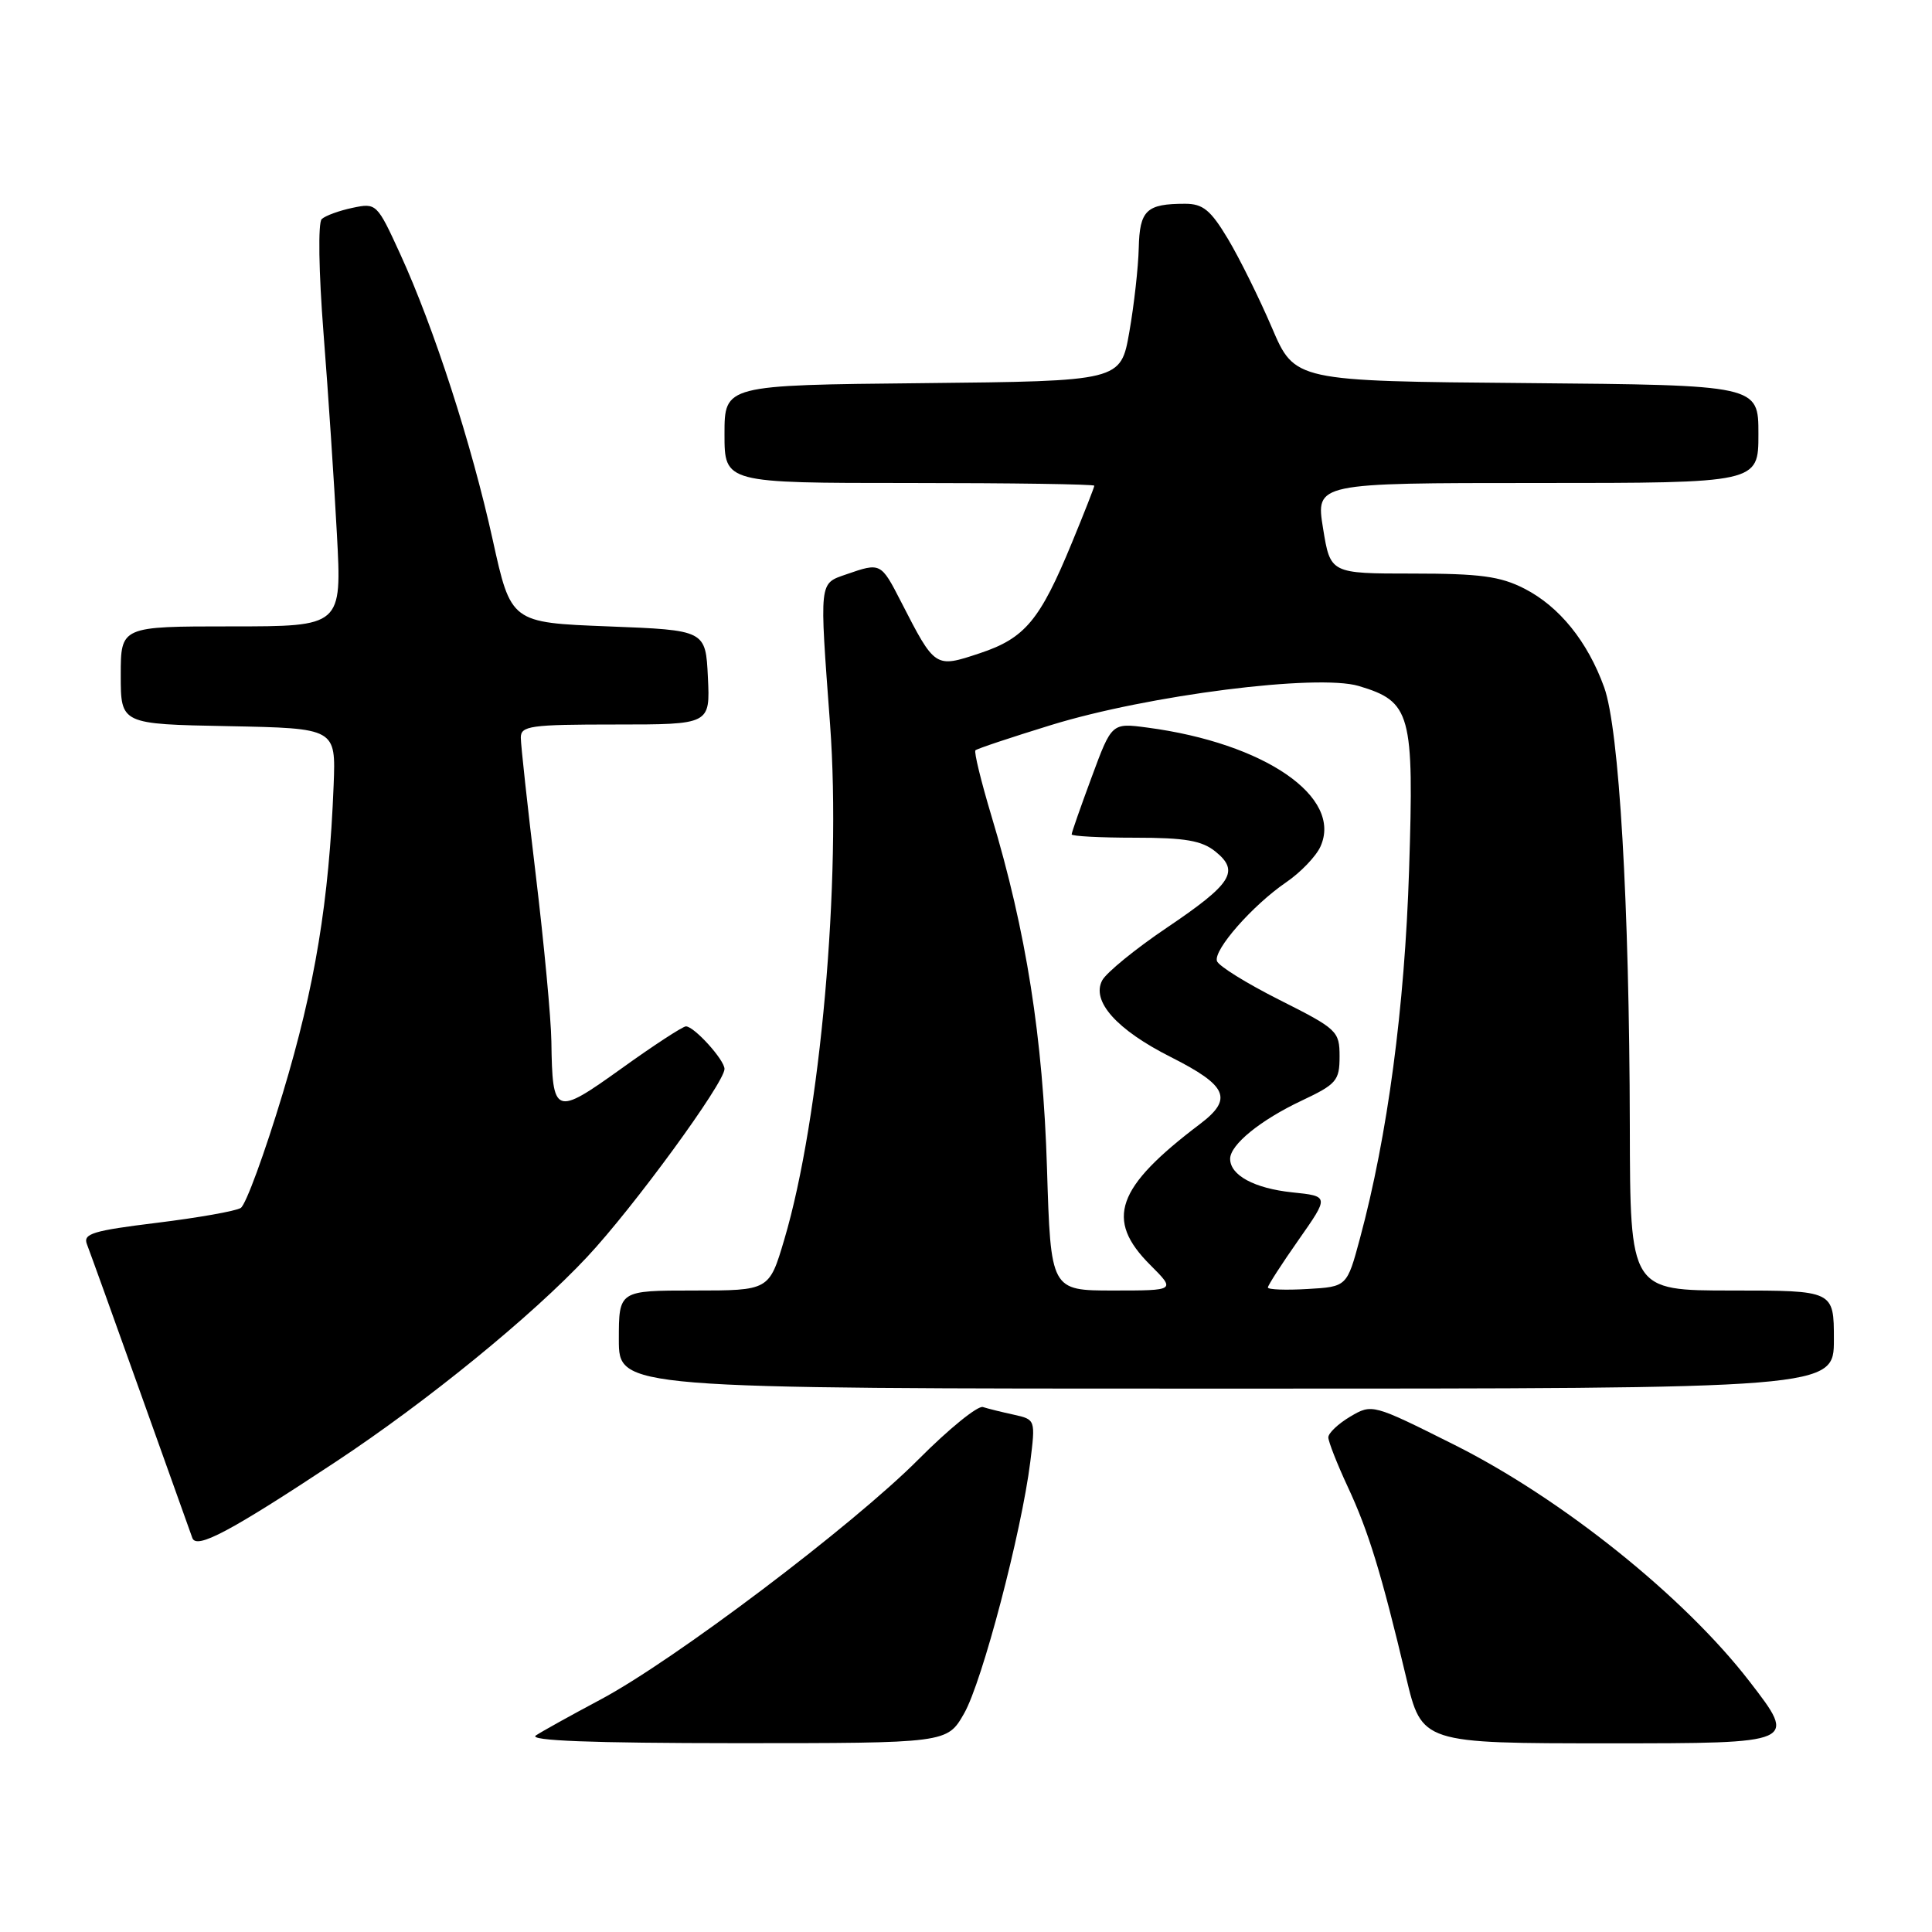 <?xml version="1.0" encoding="UTF-8" standalone="no"?>
<!DOCTYPE svg PUBLIC "-//W3C//DTD SVG 1.1//EN" "http://www.w3.org/Graphics/SVG/1.1/DTD/svg11.dtd" >
<svg xmlns="http://www.w3.org/2000/svg" xmlns:xlink="http://www.w3.org/1999/xlink" version="1.1" viewBox="0 0 256 256">
 <g >
 <path fill="currentColor"
d=" M 127.75 227.04 C 130.15 222.85 135.35 203.05 136.52 193.69 C 137.21 188.13 137.20 188.09 134.36 187.46 C 132.79 187.12 130.93 186.66 130.24 186.44 C 129.55 186.23 125.72 189.34 121.74 193.34 C 113.04 202.10 89.22 220.09 79.50 225.24 C 75.65 227.29 71.83 229.41 71.00 229.96 C 69.98 230.65 78.37 230.97 97.50 230.98 C 125.50 230.98 125.50 230.98 127.75 227.04 Z  M 231.82 222.80 C 223.14 211.55 206.94 198.57 192.66 191.42 C 181.87 186.02 181.81 186.00 178.91 187.71 C 177.31 188.66 176.00 189.90 176.01 190.47 C 176.02 191.03 177.17 193.97 178.58 197.00 C 181.34 202.91 183.04 208.47 186.32 222.25 C 188.40 231.00 188.40 231.00 213.27 231.00 C 238.15 231.00 238.15 231.00 231.82 222.80 Z  M 44.50 193.69 C 56.59 185.70 70.48 174.38 77.80 166.55 C 83.93 160.01 96.00 143.48 96.00 141.64 C 96.00 140.44 91.98 136.00 90.89 136.00 C 90.47 136.00 86.62 138.51 82.35 141.58 C 73.50 147.92 73.20 147.81 73.06 138.00 C 73.02 134.97 72.09 125.08 71.00 116.00 C 69.91 106.92 69.01 98.71 69.01 97.75 C 69.00 96.18 70.26 96.00 81.55 96.00 C 94.10 96.00 94.10 96.00 93.80 89.75 C 93.50 83.50 93.50 83.50 80.60 83.00 C 67.70 82.50 67.70 82.50 65.28 71.50 C 62.47 58.77 57.51 43.45 53.04 33.68 C 49.96 26.95 49.87 26.87 46.71 27.54 C 44.94 27.91 43.11 28.58 42.63 29.03 C 42.13 29.50 42.23 36.00 42.87 44.17 C 43.49 52.05 44.28 64.01 44.64 70.75 C 45.30 83.00 45.30 83.00 30.65 83.00 C 16.00 83.00 16.00 83.00 16.00 89.47 C 16.00 95.95 16.00 95.95 30.25 96.22 C 44.50 96.50 44.50 96.50 44.21 104.00 C 43.60 119.45 41.75 130.68 37.46 144.90 C 35.07 152.82 32.57 159.65 31.90 160.06 C 31.23 160.48 26.23 161.36 20.78 162.03 C 12.30 163.07 10.97 163.47 11.52 164.87 C 11.87 165.77 15.06 174.60 18.59 184.50 C 22.12 194.40 25.23 203.08 25.49 203.80 C 26.05 205.31 30.48 202.96 44.50 193.69 Z  M 243.00 177.50 C 243.00 171.00 243.00 171.00 229.50 171.00 C 216.00 171.00 216.00 171.00 215.96 149.25 C 215.90 119.66 214.55 96.59 212.56 91.07 C 210.36 84.99 206.62 80.36 201.98 77.99 C 198.79 76.36 196.09 76.00 187.18 76.00 C 176.28 76.00 176.28 76.00 175.31 70.00 C 174.34 64.00 174.34 64.00 203.67 64.00 C 233.00 64.00 233.00 64.00 233.00 57.51 C 233.00 51.03 233.00 51.03 202.28 50.76 C 171.56 50.50 171.56 50.50 168.53 43.41 C 166.86 39.51 164.24 34.22 162.71 31.66 C 160.42 27.84 159.40 27.00 157.04 27.00 C 151.90 27.00 151.01 27.85 150.89 32.86 C 150.83 35.41 150.27 40.42 149.64 44.00 C 148.50 50.50 148.50 50.50 122.25 50.77 C 96.00 51.03 96.00 51.03 96.00 57.52 C 96.00 64.00 96.00 64.00 120.50 64.00 C 133.97 64.00 145.00 64.16 145.00 64.36 C 145.00 64.56 143.67 67.95 142.04 71.90 C 137.80 82.20 135.82 84.57 129.82 86.56 C 123.89 88.53 123.91 88.54 119.40 79.75 C 116.73 74.54 116.69 74.52 112.15 76.10 C 108.50 77.37 108.57 76.79 109.99 96.00 C 111.51 116.62 108.71 148.13 103.92 164.25 C 101.92 171.00 101.92 171.00 91.96 171.00 C 82.00 171.00 82.00 171.00 82.00 177.50 C 82.00 184.00 82.00 184.00 162.50 184.00 C 243.00 184.00 243.00 184.00 243.00 177.50 Z  M 138.73 154.75 C 138.20 137.51 135.98 123.42 131.38 108.15 C 130.00 103.55 129.04 99.62 129.25 99.42 C 129.46 99.21 133.96 97.71 139.25 96.08 C 152.16 92.10 174.58 89.26 180.05 90.90 C 186.96 92.97 187.38 94.49 186.71 115.30 C 186.13 133.47 183.86 150.50 180.21 164.06 C 178.48 170.50 178.48 170.50 173.24 170.80 C 170.36 170.97 168.00 170.88 168.00 170.60 C 168.00 170.32 169.83 167.48 172.07 164.29 C 176.13 158.50 176.13 158.50 171.20 157.99 C 166.20 157.46 163.00 155.73 163.00 153.55 C 163.00 151.68 167.02 148.41 172.50 145.83 C 177.09 143.66 177.50 143.19 177.50 139.99 C 177.50 136.63 177.20 136.35 169.55 132.50 C 165.18 130.30 161.44 127.98 161.25 127.34 C 160.79 125.85 165.97 119.96 170.42 116.91 C 172.33 115.61 174.37 113.48 174.96 112.19 C 177.96 105.61 167.58 98.47 152.04 96.41 C 147.31 95.78 147.31 95.78 144.66 102.95 C 143.20 106.89 142.00 110.31 142.00 110.56 C 142.00 110.80 145.78 111.00 150.39 111.00 C 157.05 111.00 159.25 111.38 161.06 112.84 C 164.29 115.46 163.24 117.10 154.59 122.94 C 150.45 125.73 146.61 128.87 146.05 129.90 C 144.58 132.66 147.96 136.45 155.15 140.07 C 162.67 143.87 163.42 145.60 158.99 148.95 C 147.88 157.36 146.39 161.59 152.40 167.60 C 155.80 171.00 155.80 171.00 147.52 171.00 C 139.23 171.00 139.23 171.00 138.73 154.75 Z "/>
</g>
</svg>